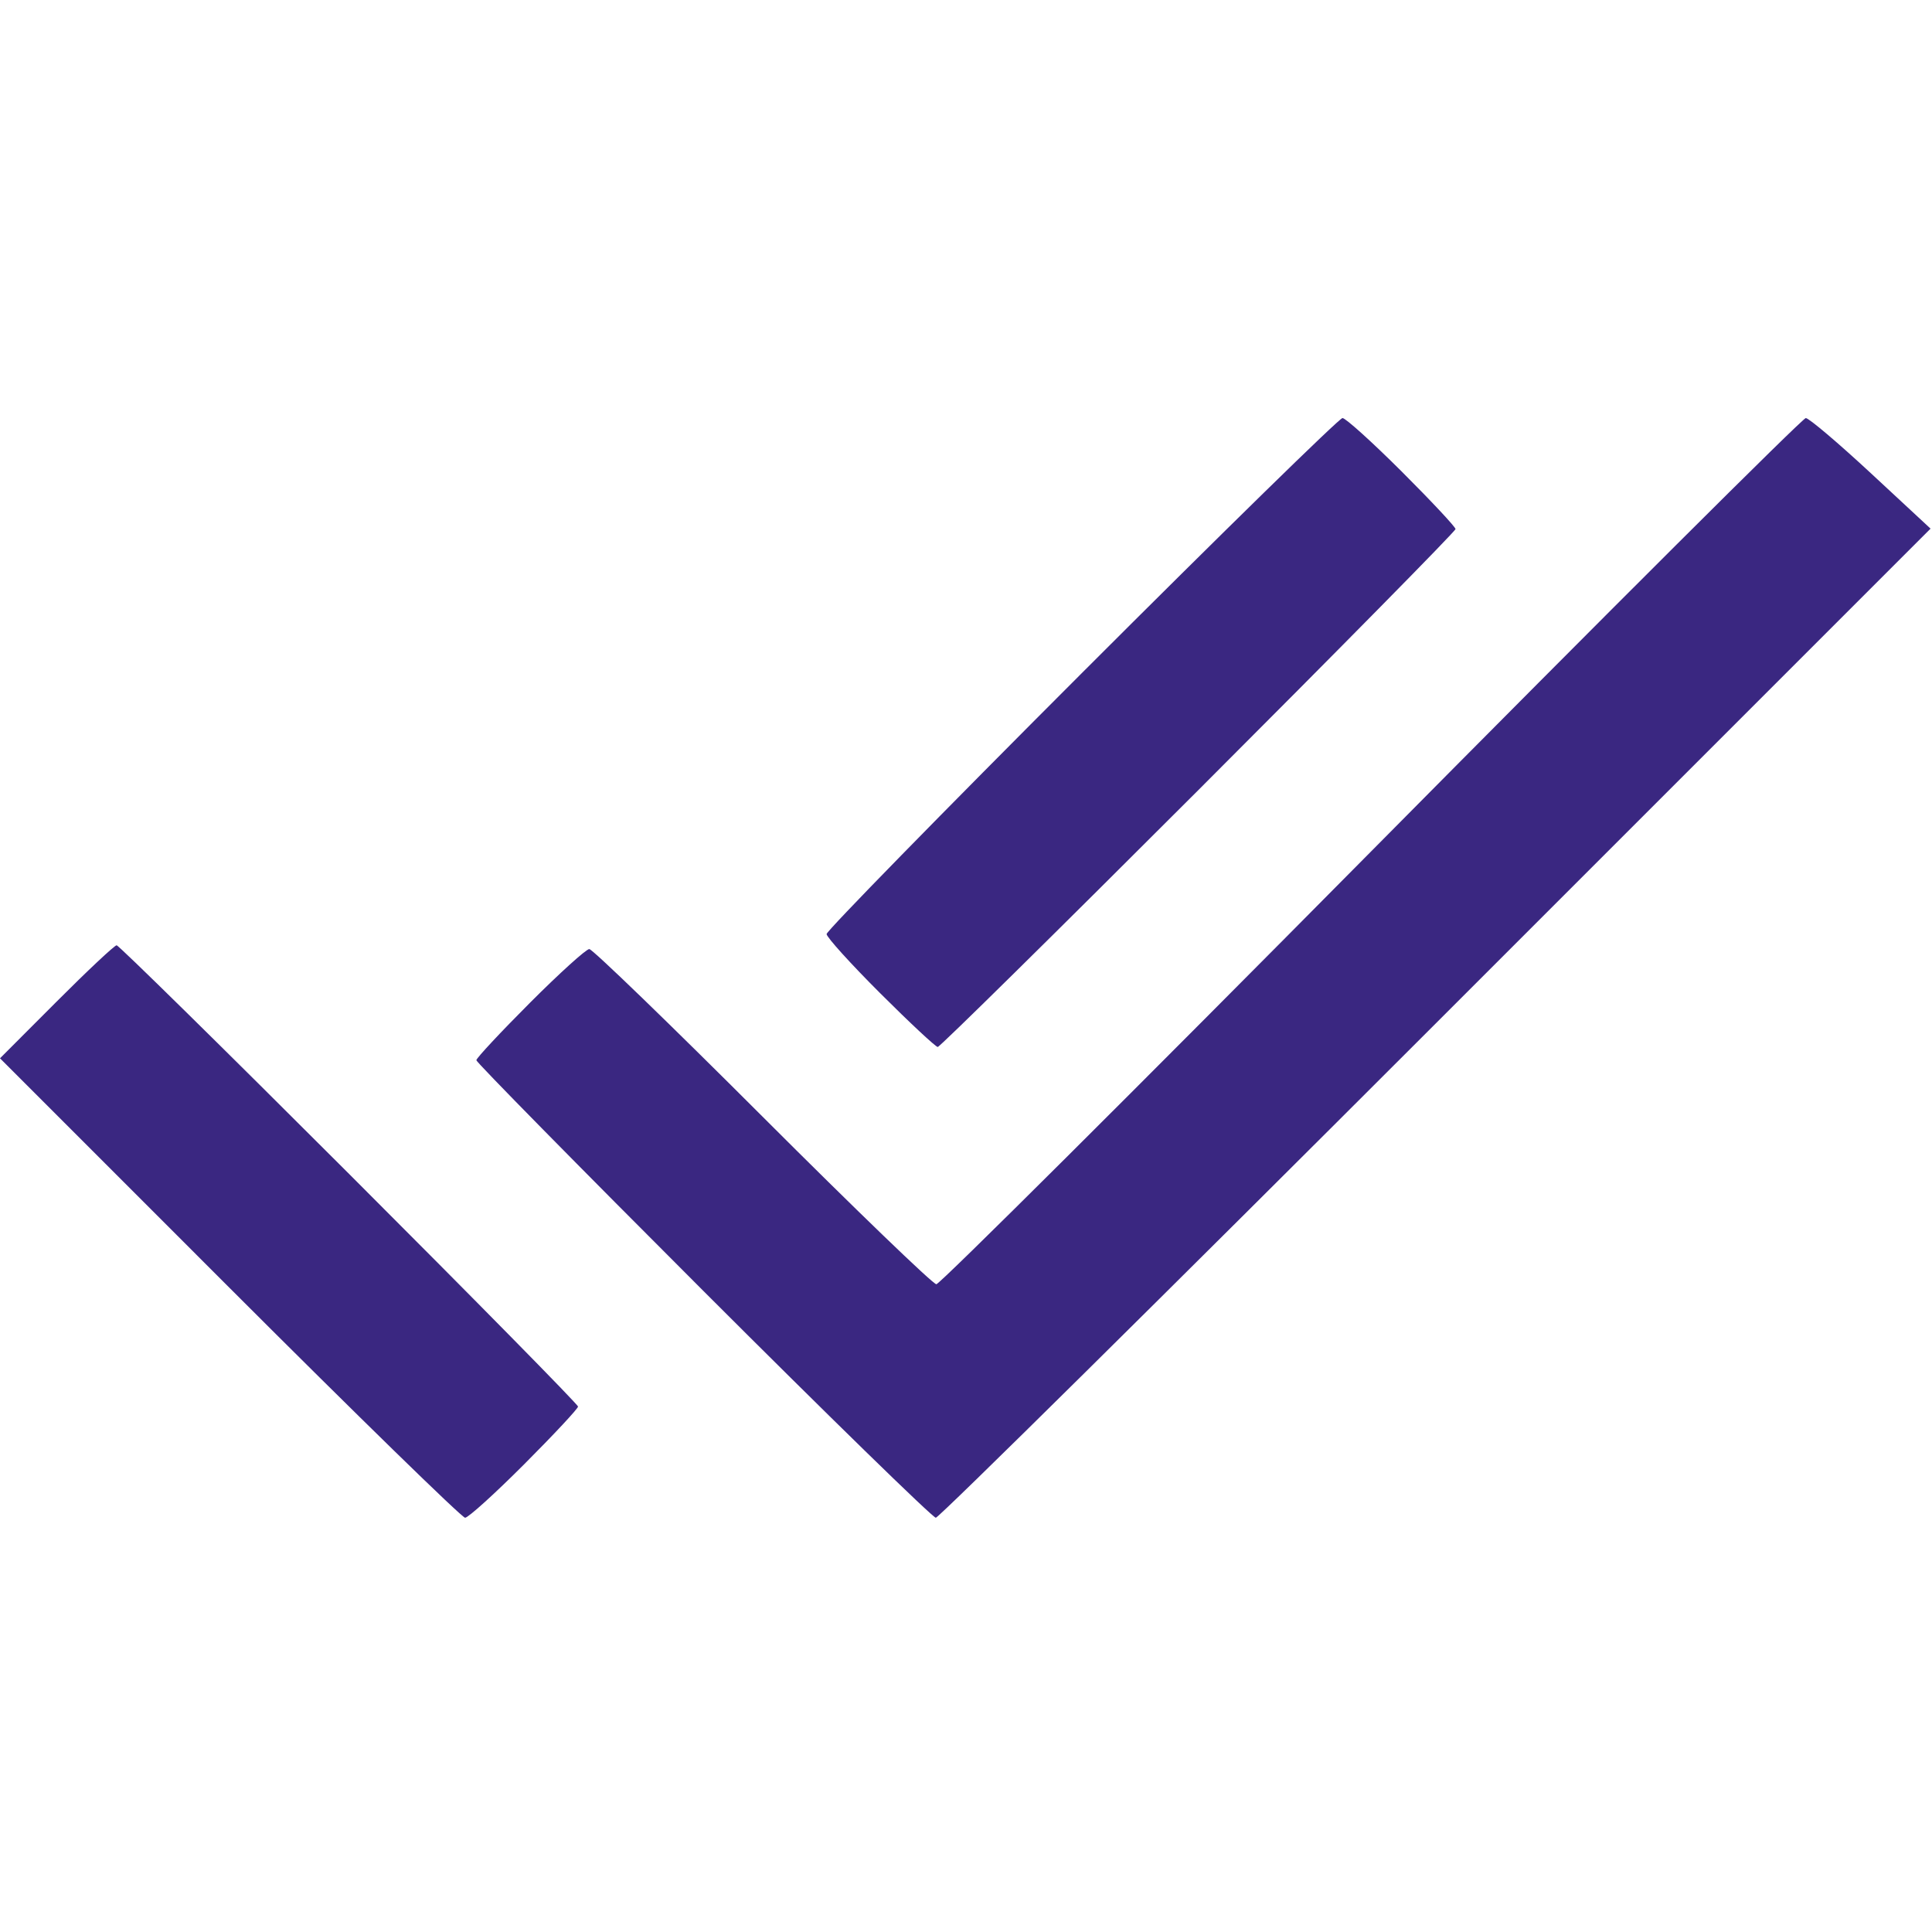 <svg width="90" height="90" viewBox="0 0 90 90" fill="none" xmlns="http://www.w3.org/2000/svg">
<path fill-rule="evenodd" clip-rule="evenodd" d="M50.391 31.36C43.854 37.898 38.506 43.366 38.506 43.512C38.506 43.657 39.632 44.901 41.008 46.274C42.384 47.648 43.589 48.772 43.684 48.772C43.78 48.772 49.246 43.383 55.831 36.798C62.416 30.212 67.804 24.744 67.804 24.646C67.804 24.549 66.678 23.345 65.302 21.971C63.926 20.598 62.682 19.474 62.538 19.474C62.395 19.474 56.928 24.823 50.391 31.36ZM63.883 39.65C52.898 50.746 43.779 59.825 43.619 59.825C43.46 59.825 39.816 56.311 35.523 52.018C31.23 47.724 27.598 44.211 27.452 44.211C27.305 44.211 26.062 45.337 24.688 46.713C23.314 48.089 22.19 49.293 22.19 49.389C22.19 49.484 26.947 54.319 32.761 60.132C38.575 65.945 43.45 70.702 43.594 70.702C43.739 70.702 54.224 60.335 66.895 47.664L89.933 24.626L87.158 22.05C85.632 20.634 84.265 19.475 84.12 19.475C83.975 19.475 74.869 28.554 63.883 39.65ZM2.628 46.668L0 49.3L10.7 60.001C16.585 65.886 21.519 70.702 21.666 70.702C21.812 70.702 23.056 69.576 24.429 68.2C25.803 66.823 26.927 65.619 26.927 65.523C26.927 65.428 22.131 60.554 16.269 54.693C10.406 48.831 5.531 44.035 5.433 44.035C5.336 44.035 4.073 45.22 2.628 46.668Z" fill="#3A2781"/>
</svg>

